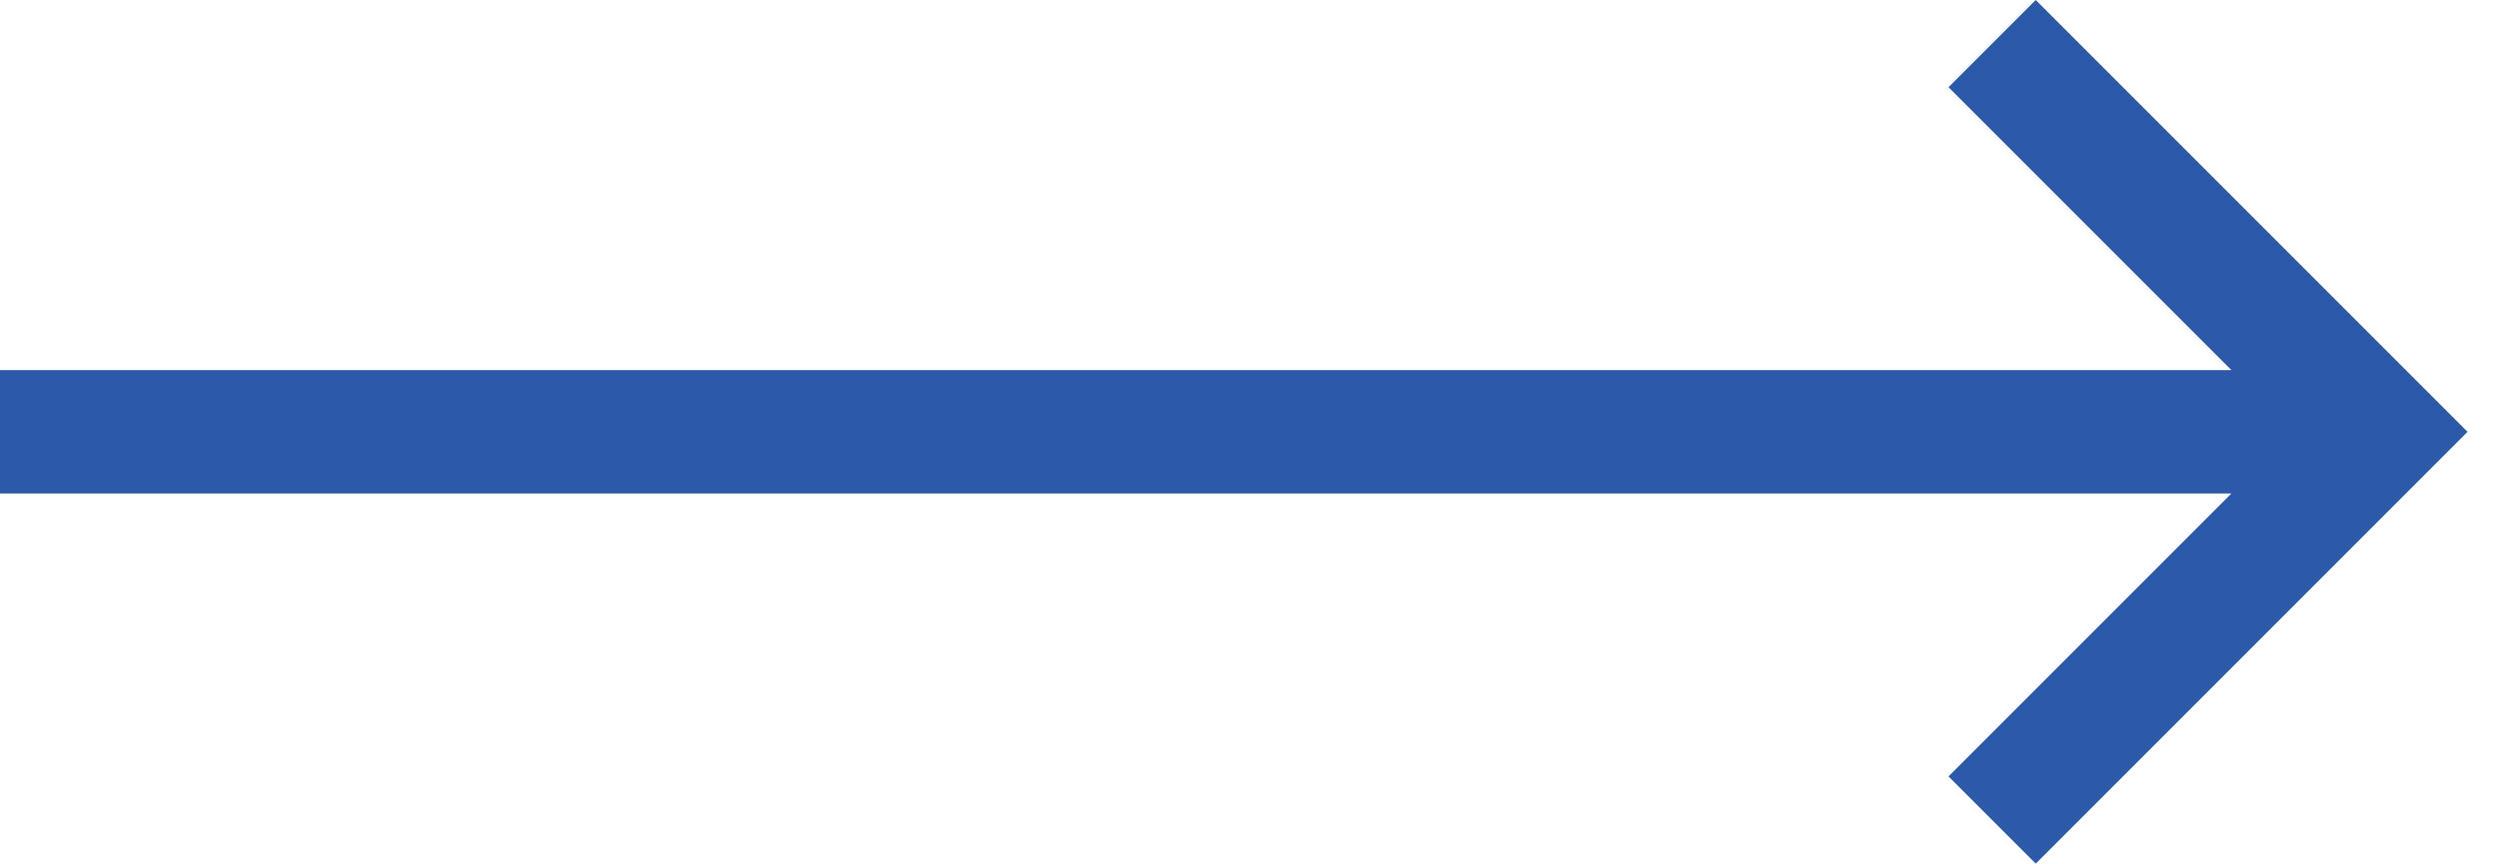 <svg width="55" height="19" viewBox="0 0 55 19" fill="none" xmlns="http://www.w3.org/2000/svg">
<path d="M44.786 19L54.286 9.5L44.786 0L42.867 1.919L49.091 8.143H0V10.857H49.091L42.867 17.081L44.786 19Z" fill="#2C5AA9"/>
</svg>
